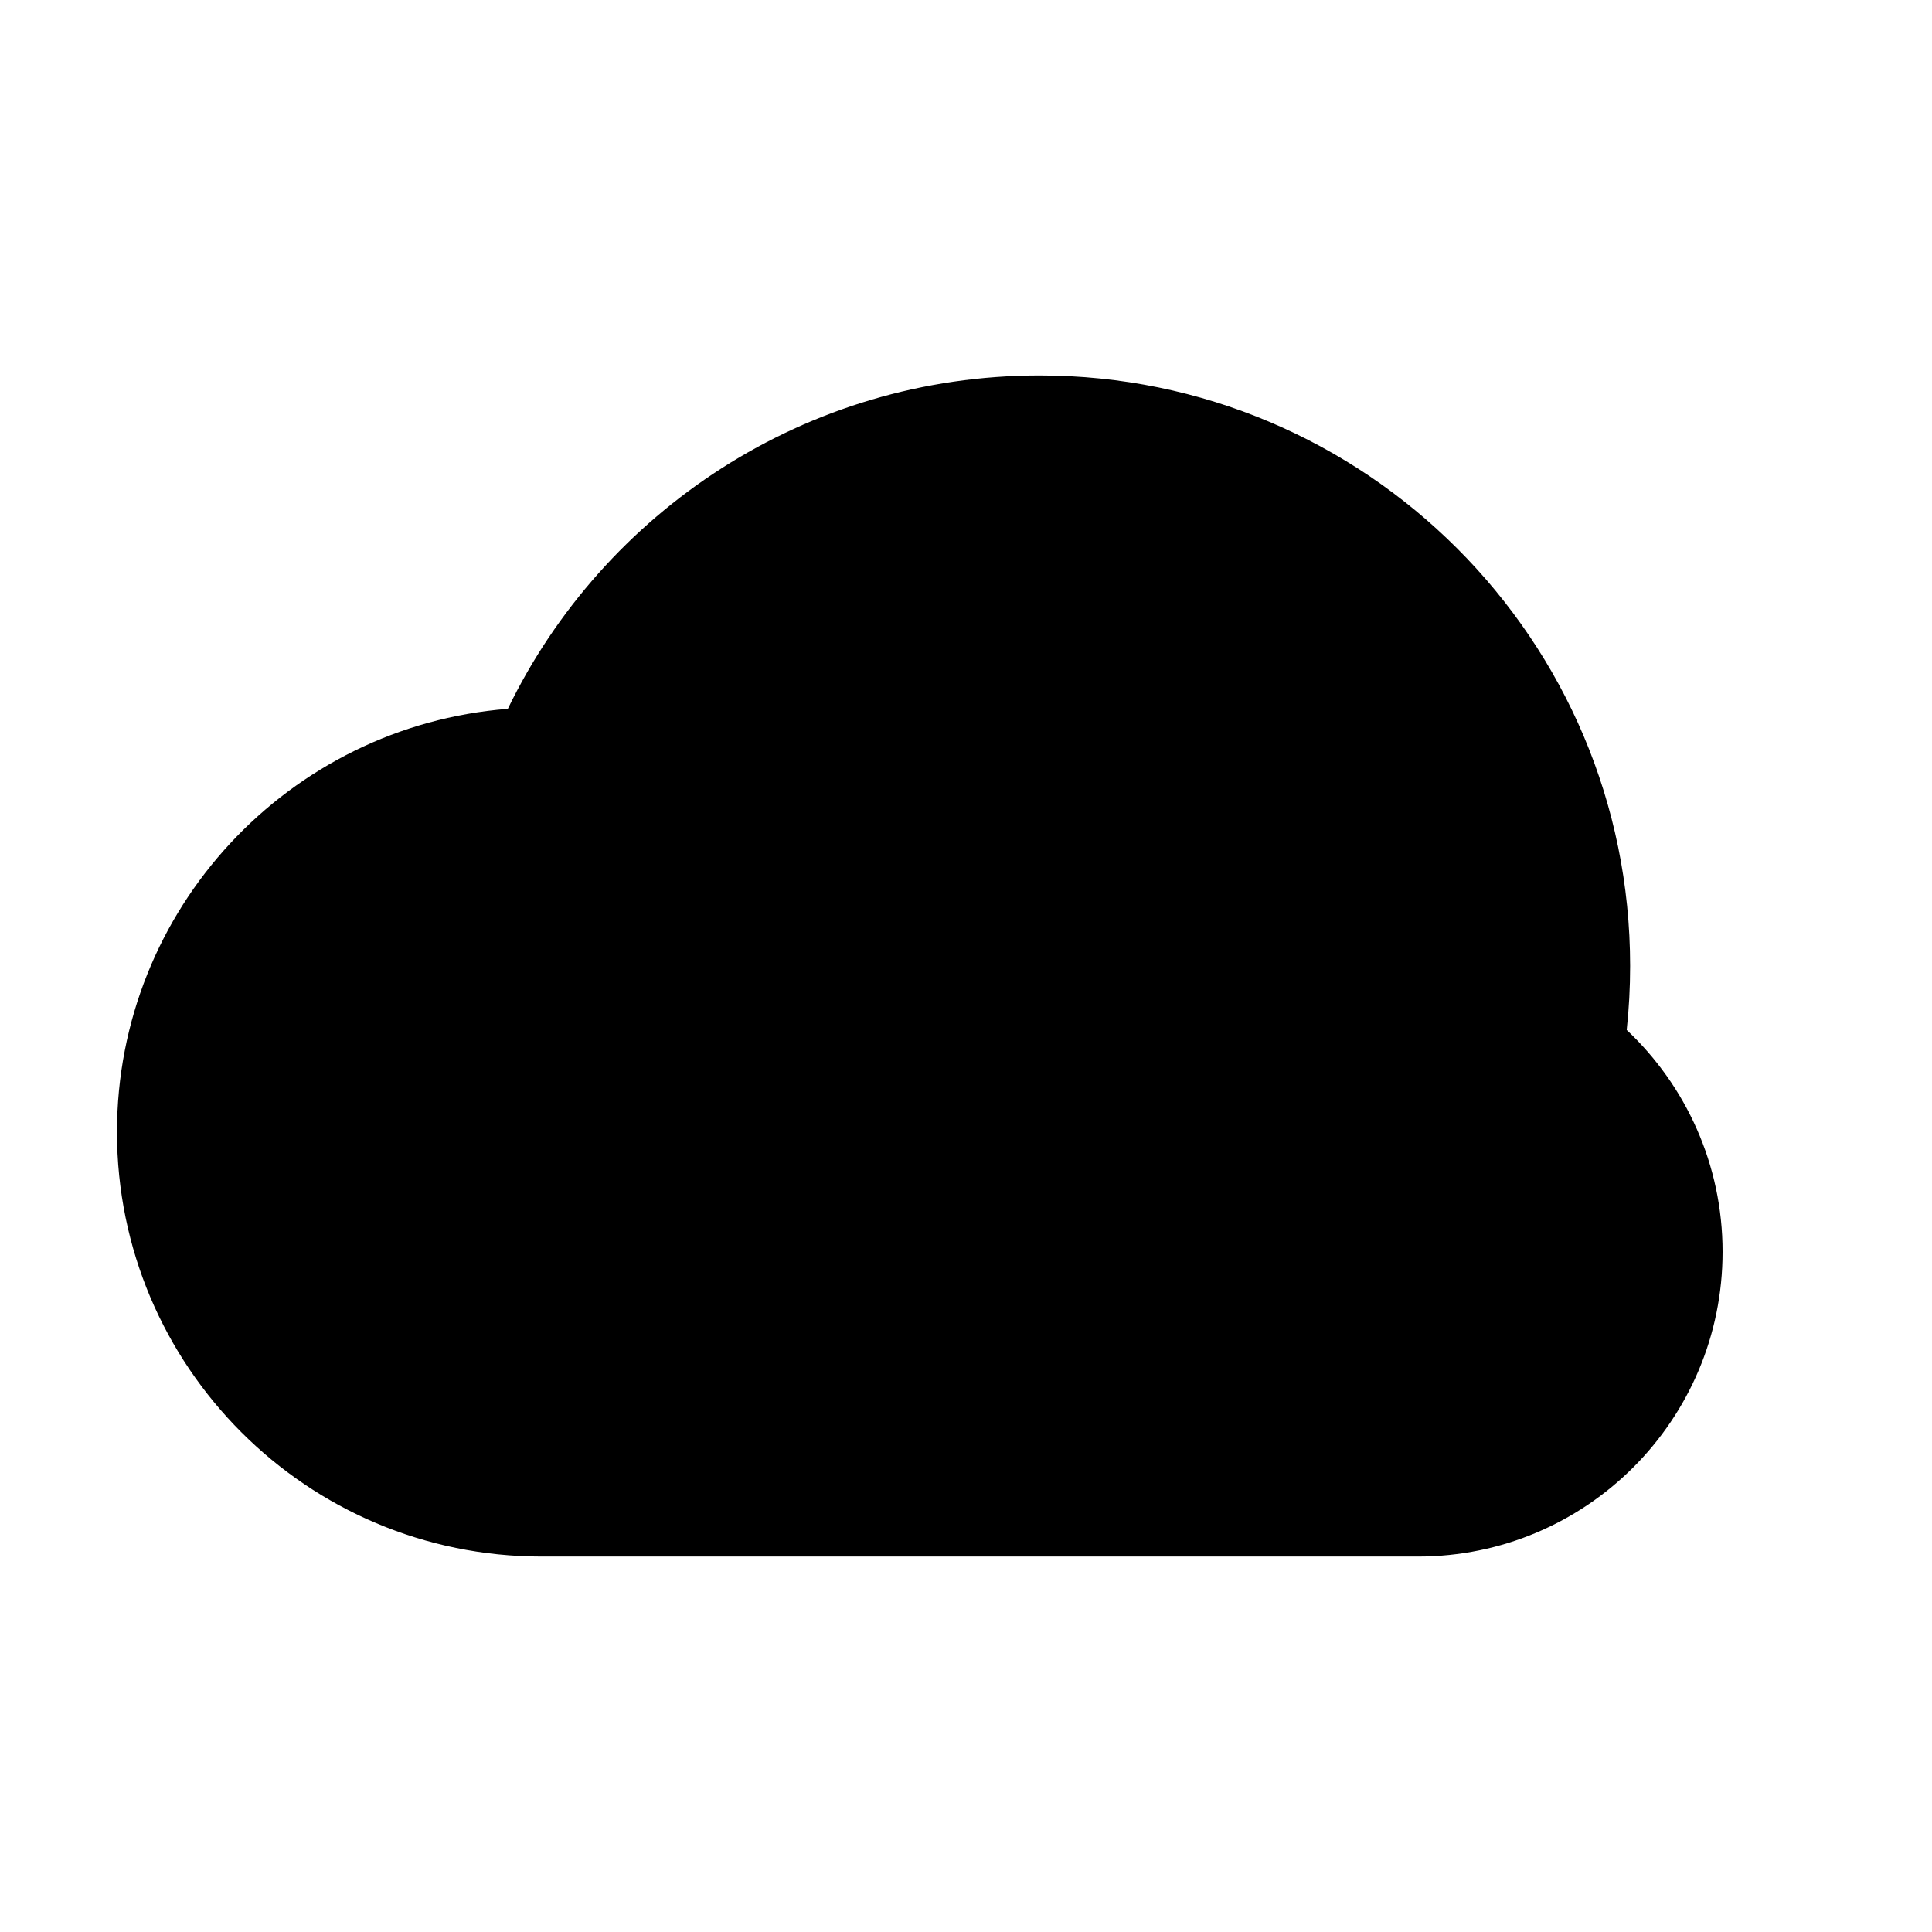 <?xml version="1.0" standalone="no"?><!DOCTYPE svg PUBLIC "-//W3C//DTD SVG 1.1//EN" "http://www.w3.org/Graphics/SVG/1.1/DTD/svg11.dtd"><svg class="icon" width="200px" height="200.00px" viewBox="0 0 1024 1024" version="1.1" xmlns="http://www.w3.org/2000/svg"><path d="M287 825C162.736 825 62 724.264 62 600c0-118.26 91.237-215.211 207.162-224.303C319.828 271.116 426.992 199 551 199c172.865 0 313 140.135 313 313 0 11.45-0.615 22.758-1.813 33.89l-0.01-0.004C893.465 575.34 913 617.14 913 663.5c0 89.194-72.306 161.5-161.5 161.5H287z" /></svg>
